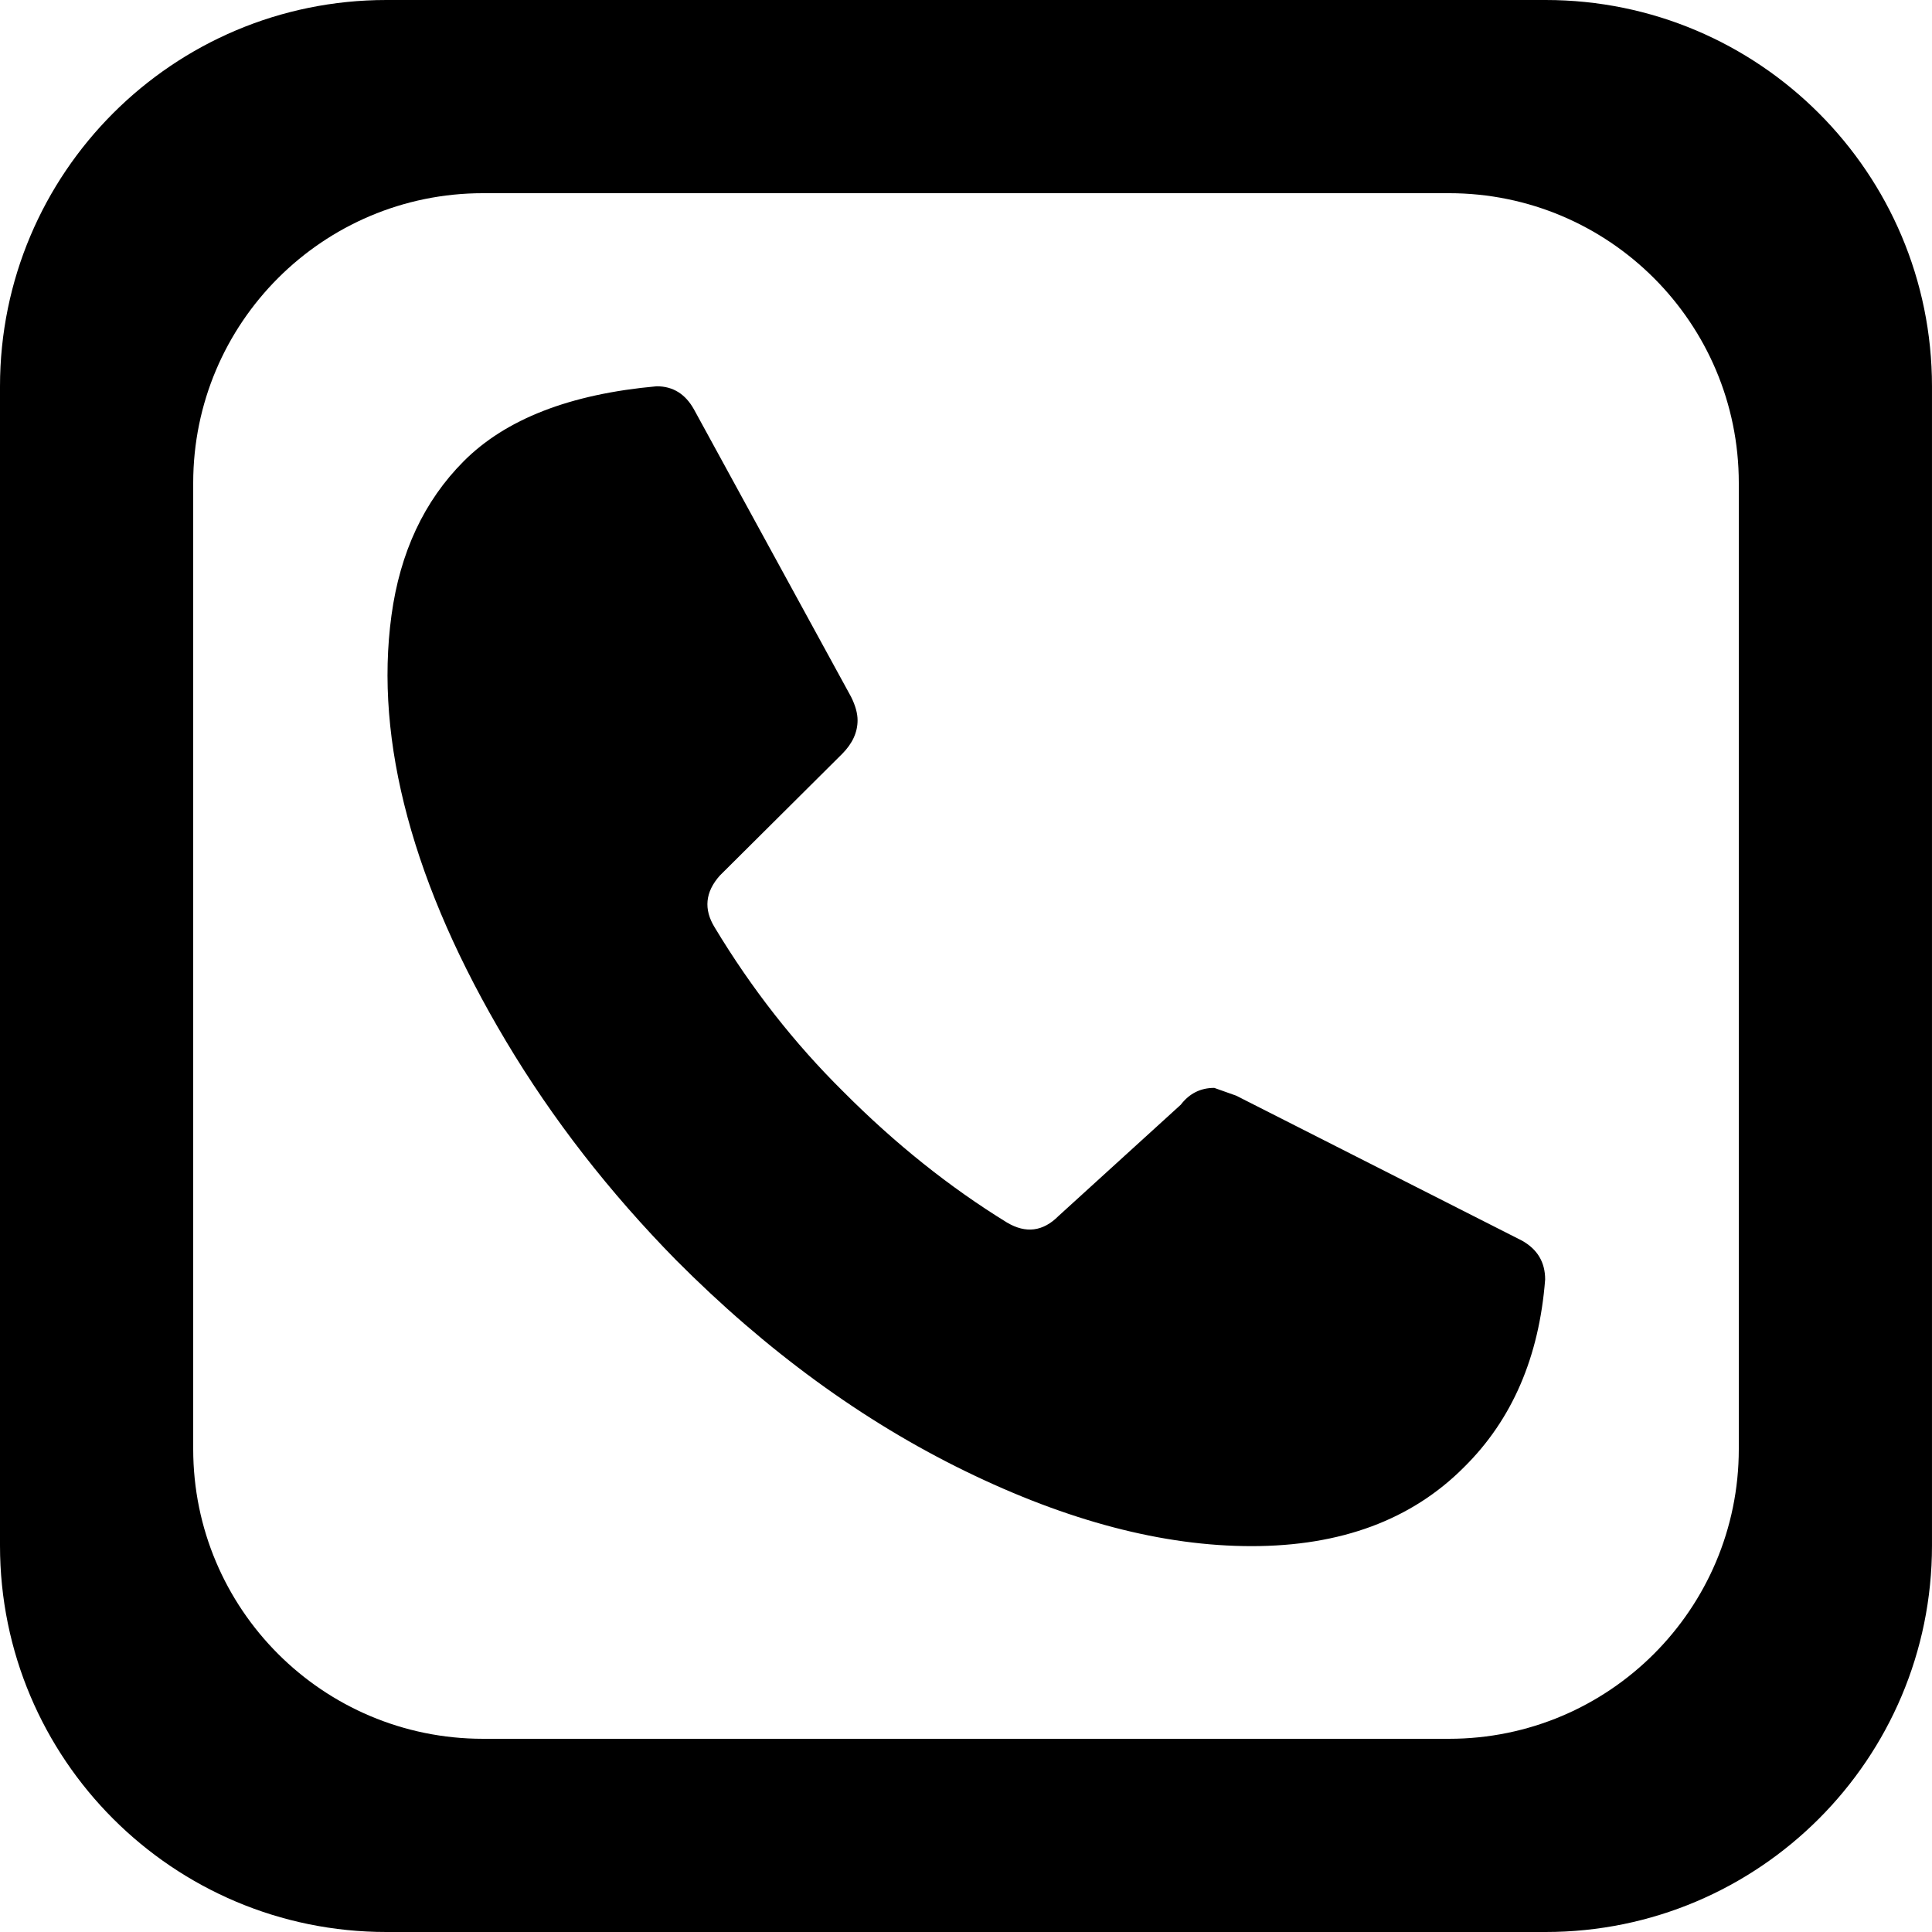 <?xml version='1.0' encoding='iso-8859-1'?>
<svg version="1.1" xmlns="http://www.w3.org/2000/svg" viewBox="0 0 137.145 137.145" xmlns:xlink="http://www.w3.org/1999/xlink" enable-background="new 0 0 137.145 137.145">
  <g>
    <g>
      <path d="m109.716,0h-82.287c-15.148,0-27.429,12.281-27.429,27.429v82.287c0,15.148 12.28,27.429 27.429,27.429h82.286c15.148,0 27.429-12.281 27.429-27.429v-82.287c0-15.148-12.28-27.429-27.428-27.429zm13.714,102.859c0,11.361-9.21,20.571-20.571,20.571h-68.572c-11.362,0-20.572-9.21-20.572-20.571v-68.573c0-11.362 9.21-20.572 20.572-20.572h68.572c11.361,0 20.571,9.21 20.571,20.572v68.573zm-15.39-14.791l-20.291-10.292-1.554-.551c-0.975,0-1.768,0.399-2.376,1.194l-8.683,7.903c-1.097,1.102-2.317,1.256-3.657,0.459-4.083-2.512-7.951-5.605-11.608-9.281-3.473-3.43-6.521-7.32-9.14-11.67-0.792-1.287-0.671-2.511 0.366-3.676l8.683-8.637c0.731-0.735 1.096-1.53 1.096-2.389 0-0.49-0.153-1.041-0.457-1.655l-11.15-20.399c-0.609-1.102-1.494-1.654-2.651-1.654-6.155,0.552-10.725,2.329-13.71,5.33-2.804,2.818-4.51,6.464-5.119,10.935-0.609,4.473-0.229,9.251 1.143,14.335 1.371,5.086 3.702,10.383 6.992,15.897 3.29,5.513 7.312,10.69 12.065,15.529 6.398,6.433 13.237,11.426 20.519,14.978 7.281,3.554 14.06,5.33 20.337,5.33 6.337,0 11.364-1.868 15.081-5.605 3.412-3.369 5.331-7.811 5.758-13.324 0.001-1.225-0.548-2.144-1.644-2.757z"/>
    </g>
  </g>
</svg>
